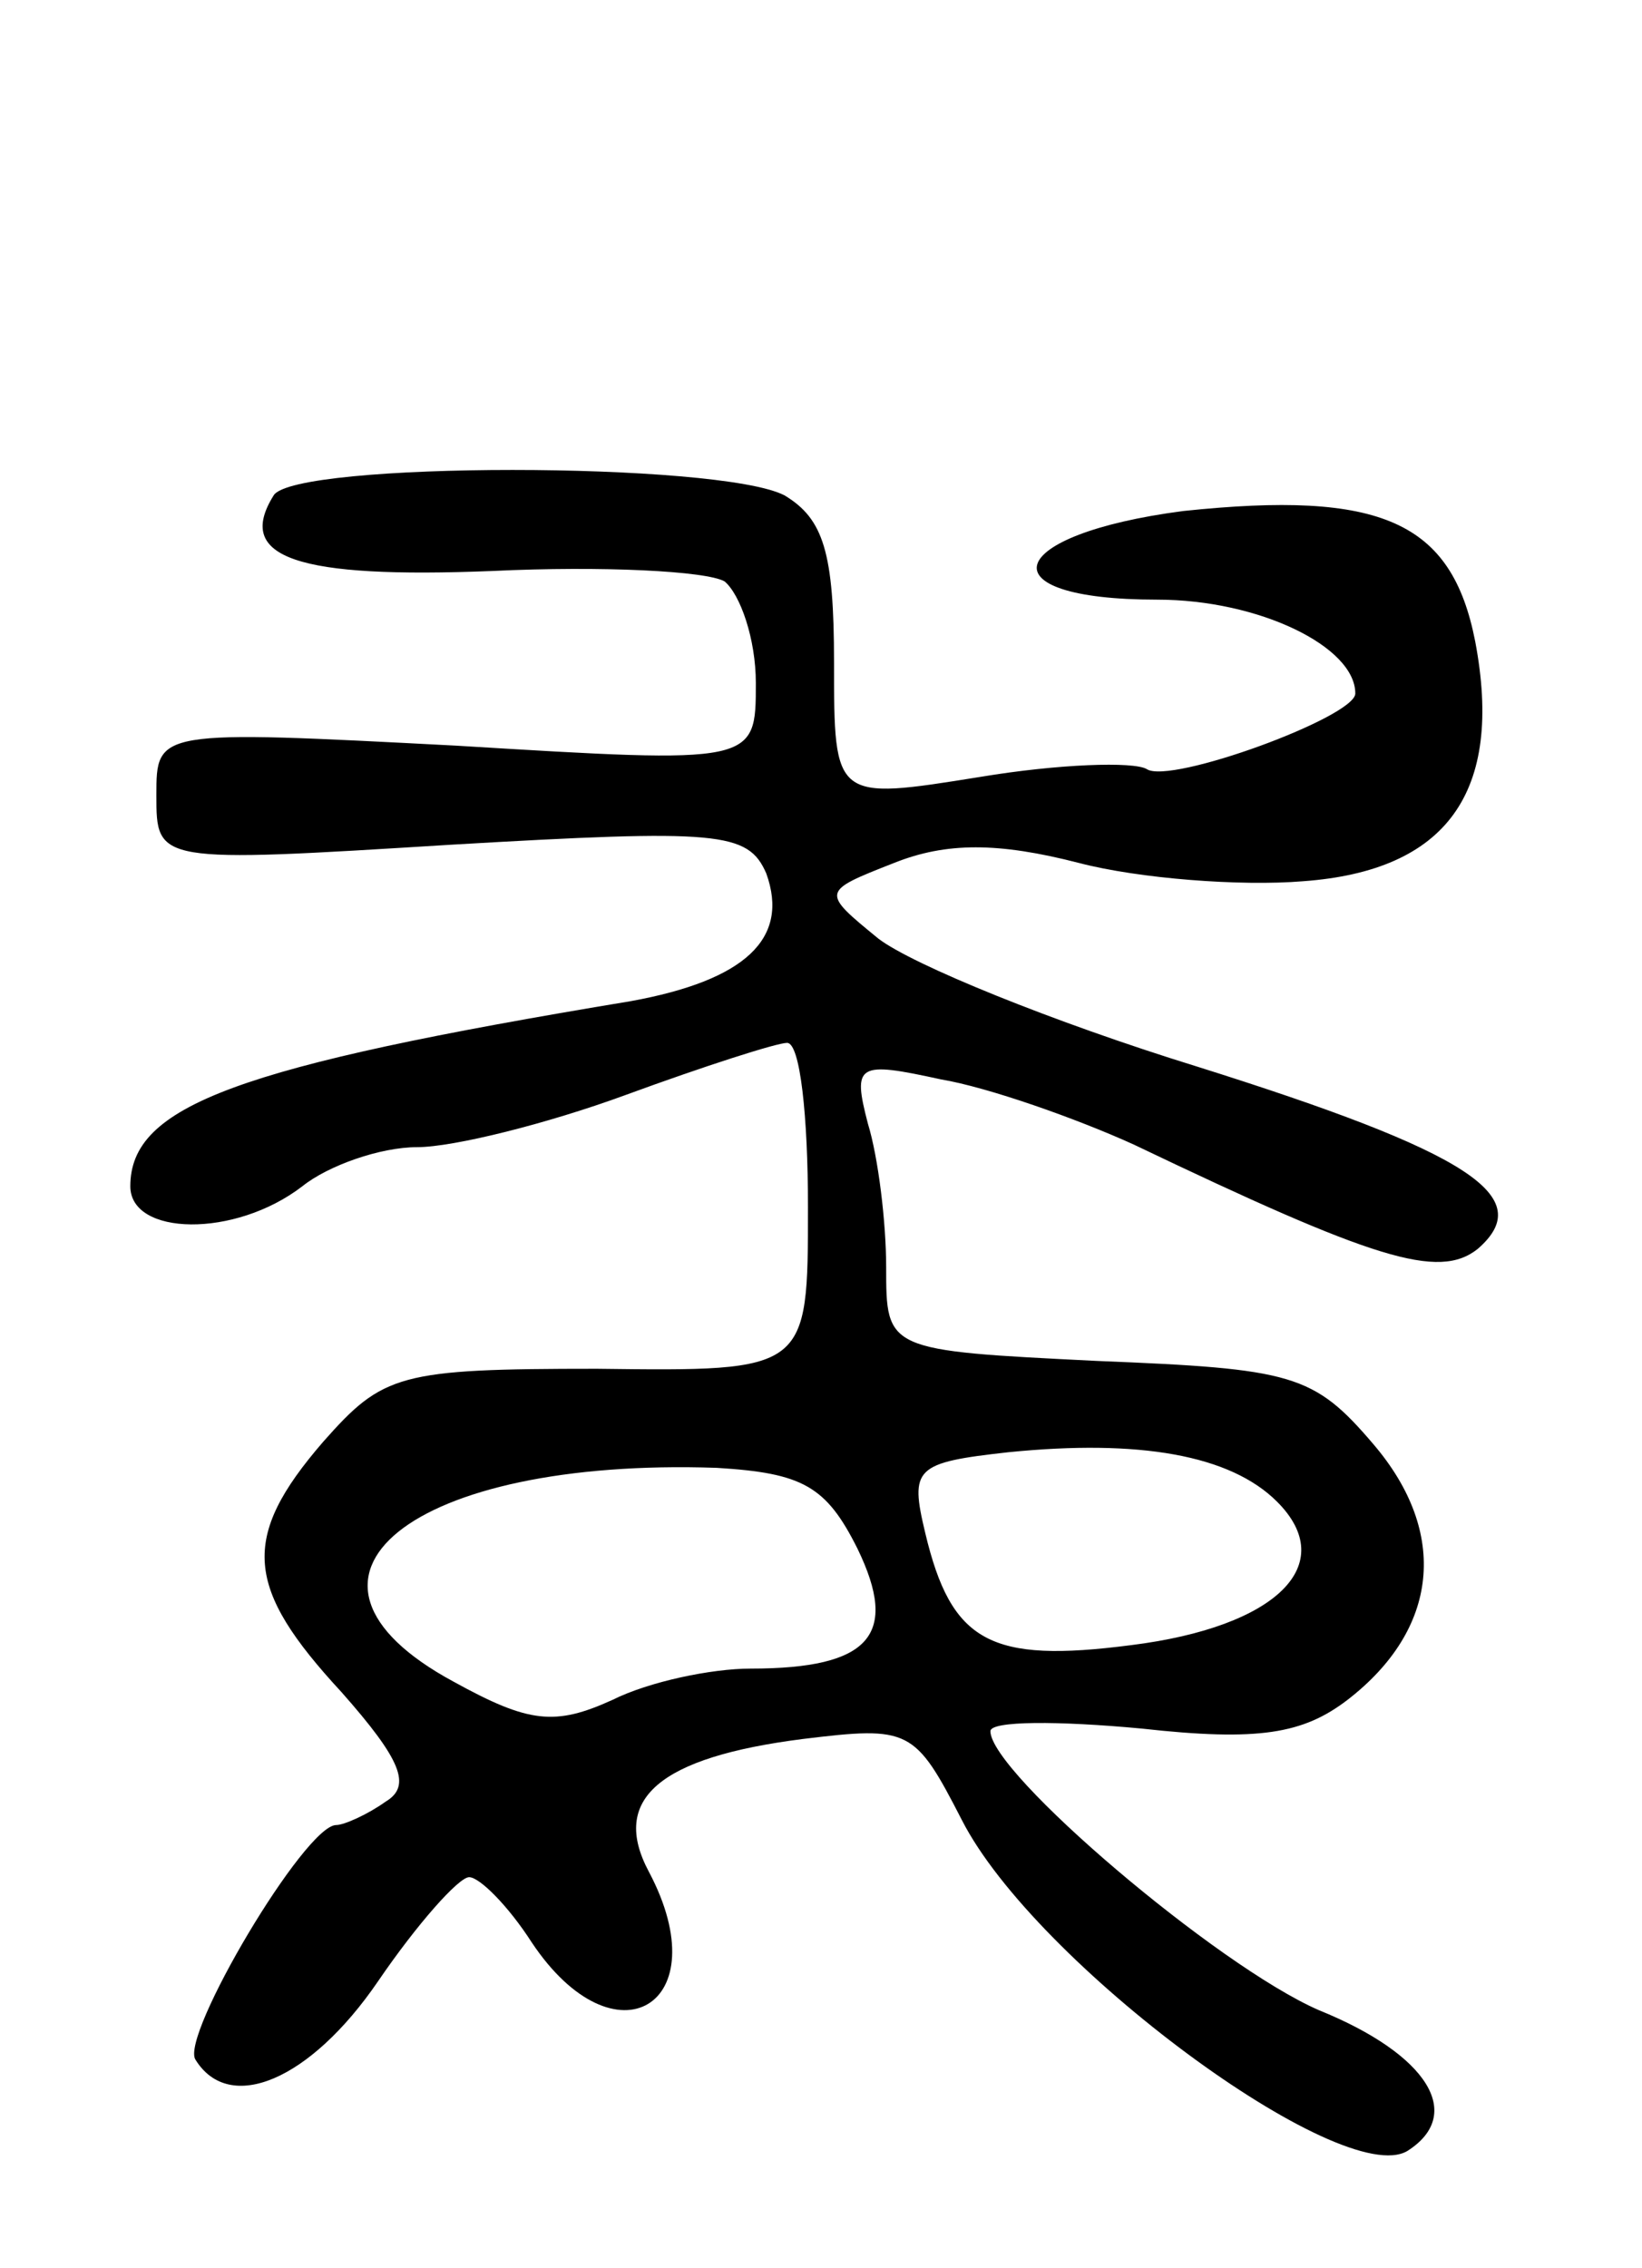 <svg version="1.0" xmlns="http://www.w3.org/2000/svg"
 width="63pt" height="87pt" viewBox="0 0 63 87"
 preserveAspectRatio="xMidYMid meet">
<g transform="translate(0,87) scale(0.1,-0.1)"
fill="#000000" stroke="none">
<path d="M105 680 c-15 -24 9 -32 84 -29 42 2 82 0 89 -4 6 -5 12 -22 12 -39
0 -31 0 -31 -115 -24 -115 6 -115 6 -115 -19 0 -26 0 -26 113 -19 103 6 114 5
121 -11 9 -25 -8 -41 -52 -49 -151 -25 -192 -40 -192 -71 0 -19 40 -20 66 0
10 8 30 15 44 15 14 0 50 9 80 20 30 11 58 20 62 20 5 0 8 -28 8 -63 0 -63 0
-63 -81 -62 -76 0 -82 -2 -105 -28 -32 -37 -30 -56 7 -96 23 -26 27 -36 17
-42 -7 -5 -16 -9 -19 -9 -12 0 -60 -81 -54 -90 13 -21 44 -8 70 30 15 22 31
40 35 40 4 0 15 -11 24 -25 32 -48 72 -24 45 27 -15 28 4 44 59 51 41 5 43 4
61 -31 28 -55 146 -142 171 -127 22 14 8 37 -34 54 -39 17 -126 91 -126 107 0
4 26 4 58 1 45 -5 62 -2 79 11 35 27 39 64 10 98 -23 27 -31 29 -106 32 -81 4
-81 4 -81 36 0 17 -3 42 -7 55 -6 23 -4 24 28 17 18 -3 52 -15 74 -25 92 -44
117 -52 132 -40 23 20 -3 37 -108 70 -55 17 -109 39 -122 49 -22 18 -22 18 6
29 20 8 40 8 71 0 23 -6 62 -9 86 -7 55 4 77 34 66 92 -9 46 -36 58 -112 50
-69 -9 -77 -34 -10 -34 39 0 76 -18 76 -36 0 -9 -71 -35 -80 -29 -5 3 -34 2
-64 -3 -56 -9 -56 -9 -56 44 0 42 -4 55 -19 64 -25 13 -188 13 -196 0z m385
-386 c24 -24 0 -48 -56 -55 -54 -7 -69 1 -79 43 -6 25 -4 27 32 31 50 5 85 -1
103 -19z m-161 -18 c16 -33 5 -46 -41 -46 -15 0 -39 -5 -53 -12 -22 -10 -32
-9 -61 7 -74 40 -16 86 101 82 33 -2 42 -7 54 -31z"/>
</g>
</svg>
